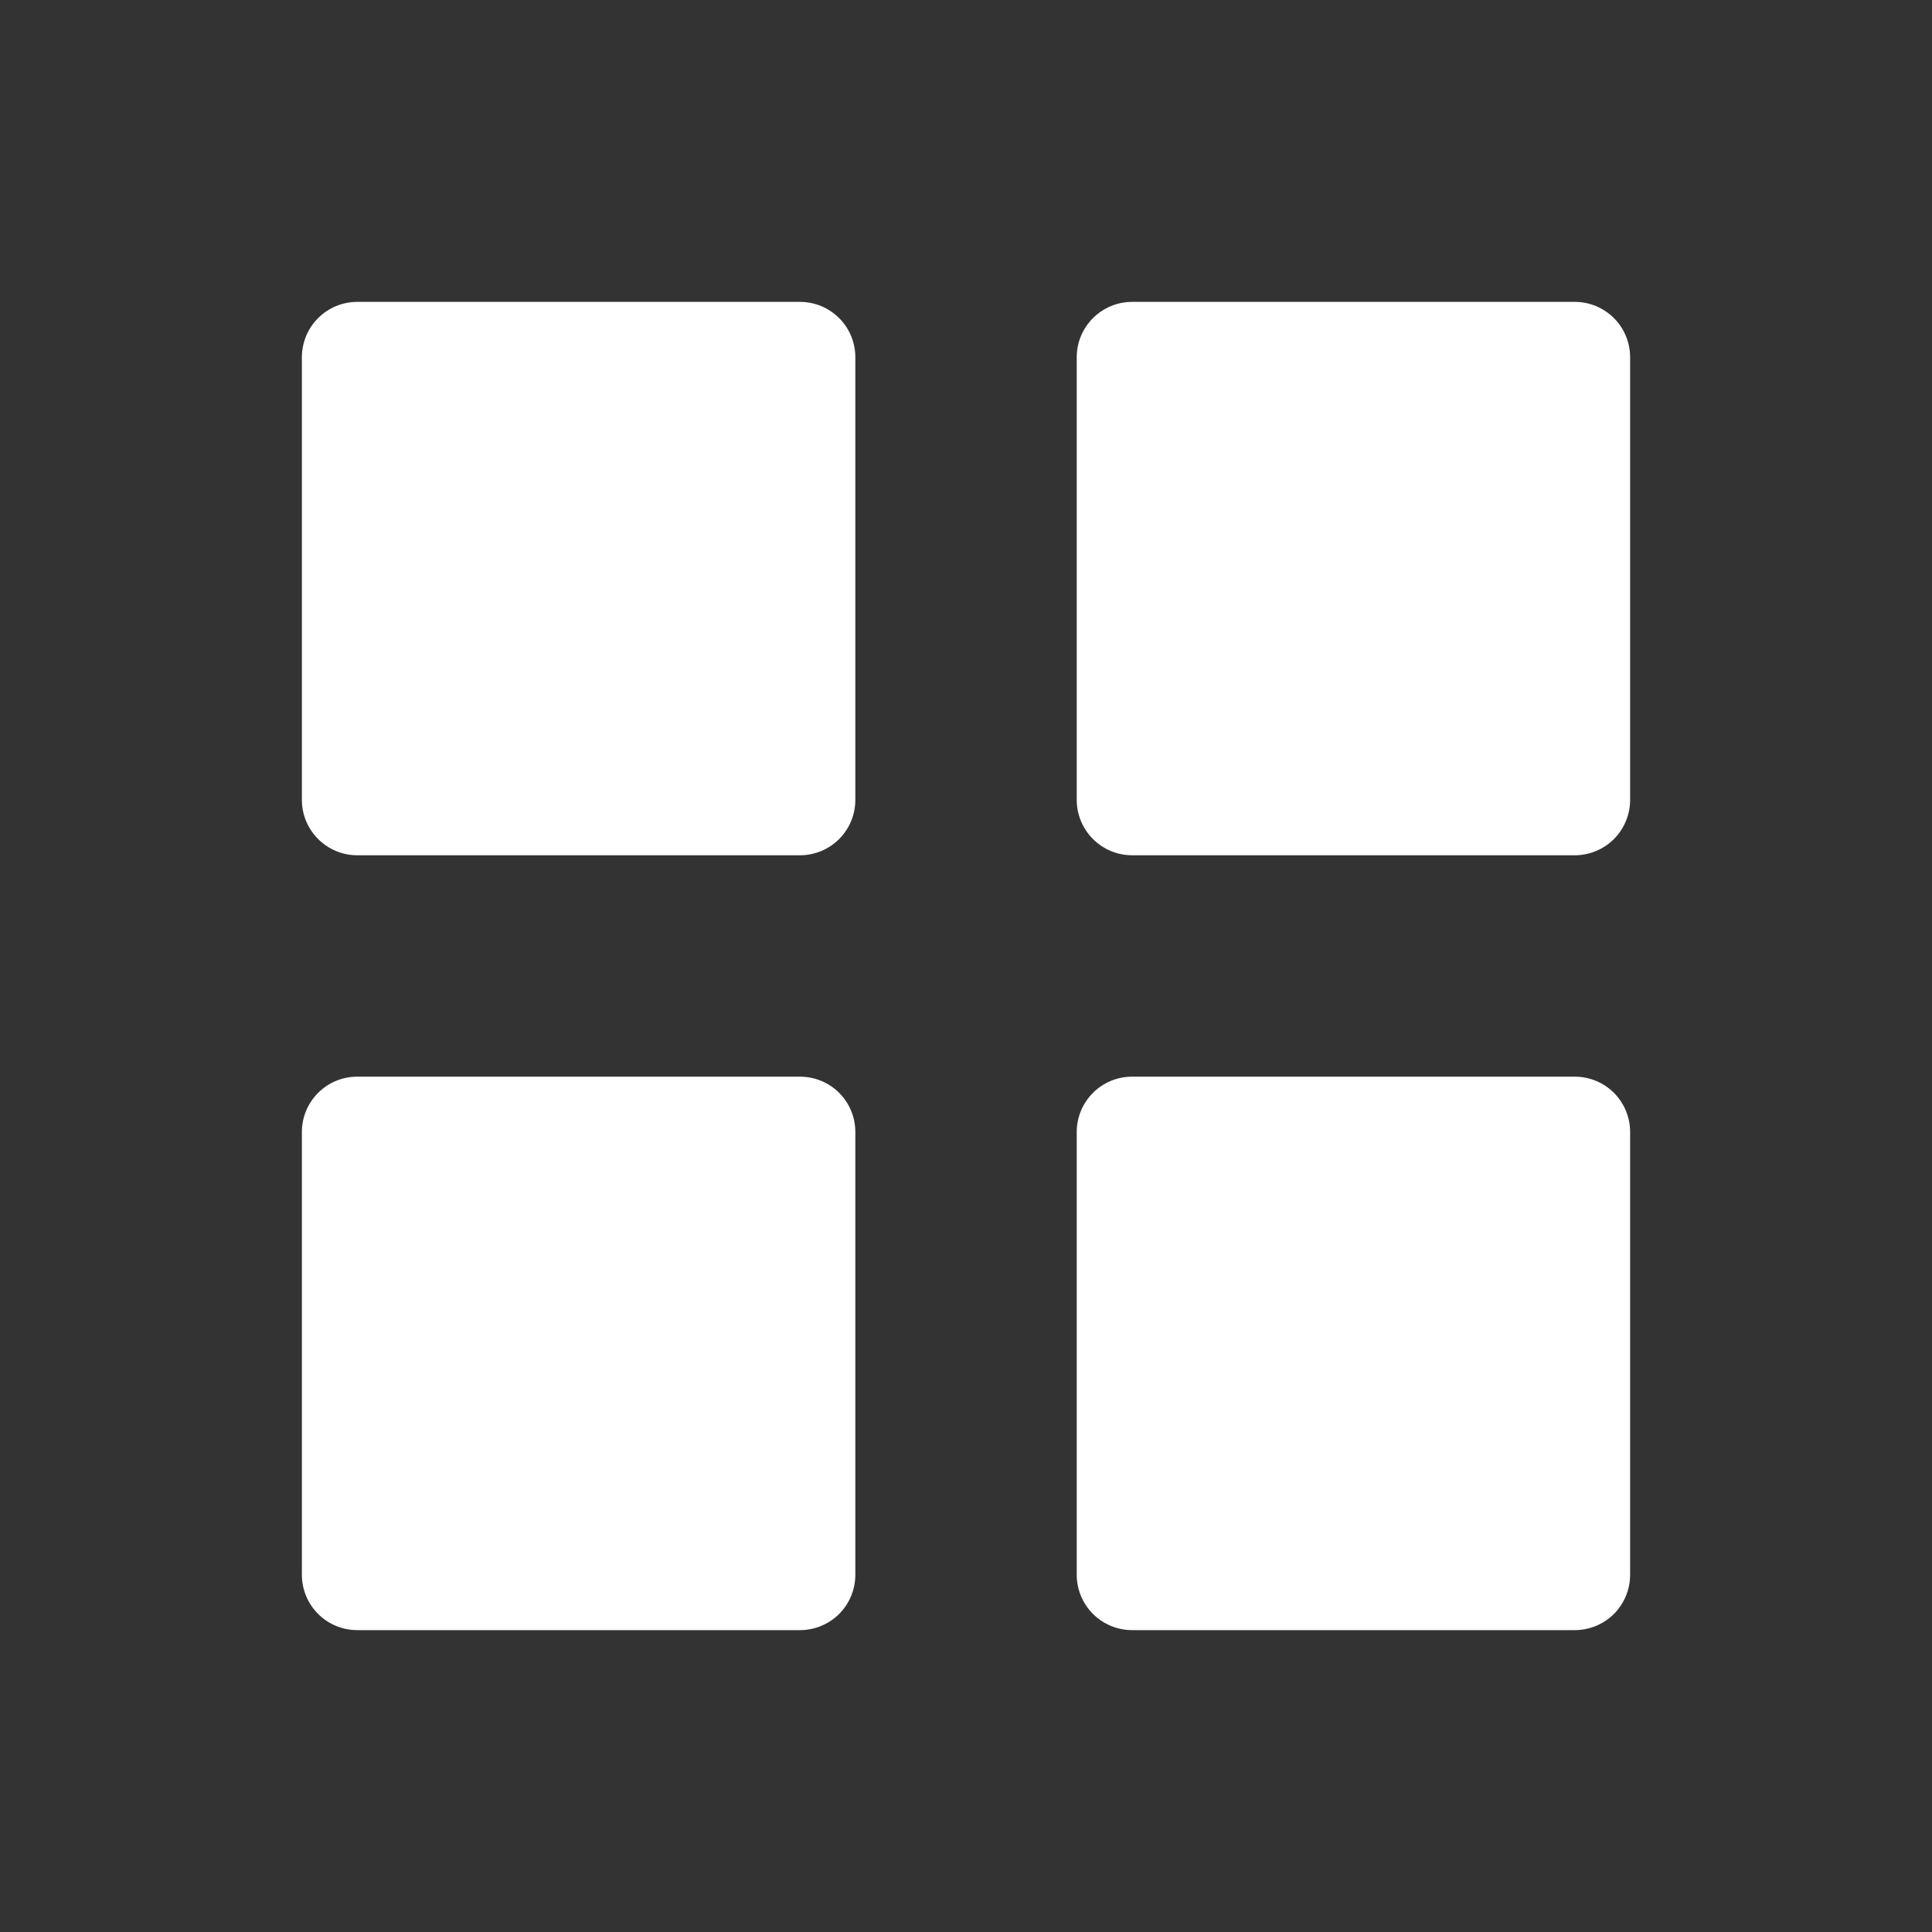 <svg width="32" height="32" viewBox="0 0 32 32" fill="none" xmlns="http://www.w3.org/2000/svg">
<rect x="0" y="0" width="32" height="32" fill="#333333" stroke="none"/>
<path d="M5.917 14.166C5.674 14.166 5.44 14.069 5.269 13.897C5.097 13.725 5 13.492 5 13.249V5.917C5 5.674 5.097 5.44 5.269 5.269C5.44 5.097 5.674 5 5.917 5H13.251C13.494 5 13.727 5.097 13.899 5.269C14.071 5.44 14.167 5.674 14.167 5.917V13.249C14.167 13.492 14.071 13.725 13.899 13.897C13.727 14.069 13.494 14.166 13.251 14.166H5.917ZM18.751 14.166C18.508 14.166 18.275 14.069 18.103 13.897C17.931 13.725 17.834 13.492 17.834 13.249V5.917C17.834 5.674 17.931 5.44 18.103 5.269C18.275 5.097 18.508 5 18.751 5H26.083C26.326 5 26.56 5.097 26.732 5.269C26.903 5.44 27 5.674 27 5.917V13.249C27 13.492 26.903 13.725 26.732 13.897C26.56 14.069 26.326 14.166 26.083 14.166H18.751ZM5.917 27C5.674 27 5.44 26.903 5.269 26.732C5.097 26.56 5 26.326 5 26.083V18.749C5 18.506 5.097 18.273 5.269 18.101C5.44 17.929 5.674 17.833 5.917 17.833H13.251C13.494 17.833 13.727 17.929 13.899 18.101C14.071 18.273 14.167 18.506 14.167 18.749V26.083C14.167 26.326 14.071 26.56 13.899 26.732C13.727 26.903 13.494 27 13.251 27H5.917ZM18.751 27C18.508 27 18.275 26.903 18.103 26.732C17.931 26.56 17.834 26.326 17.834 26.083V18.749C17.834 18.506 17.931 18.273 18.103 18.101C18.275 17.929 18.508 17.833 18.751 17.833H26.083C26.326 17.833 26.56 17.929 26.732 18.101C26.903 18.273 27 18.506 27 18.749V26.083C27 26.326 26.903 26.56 26.732 26.732C26.56 26.903 26.326 27 26.083 27H18.751Z" fill="white"/>
</svg>
